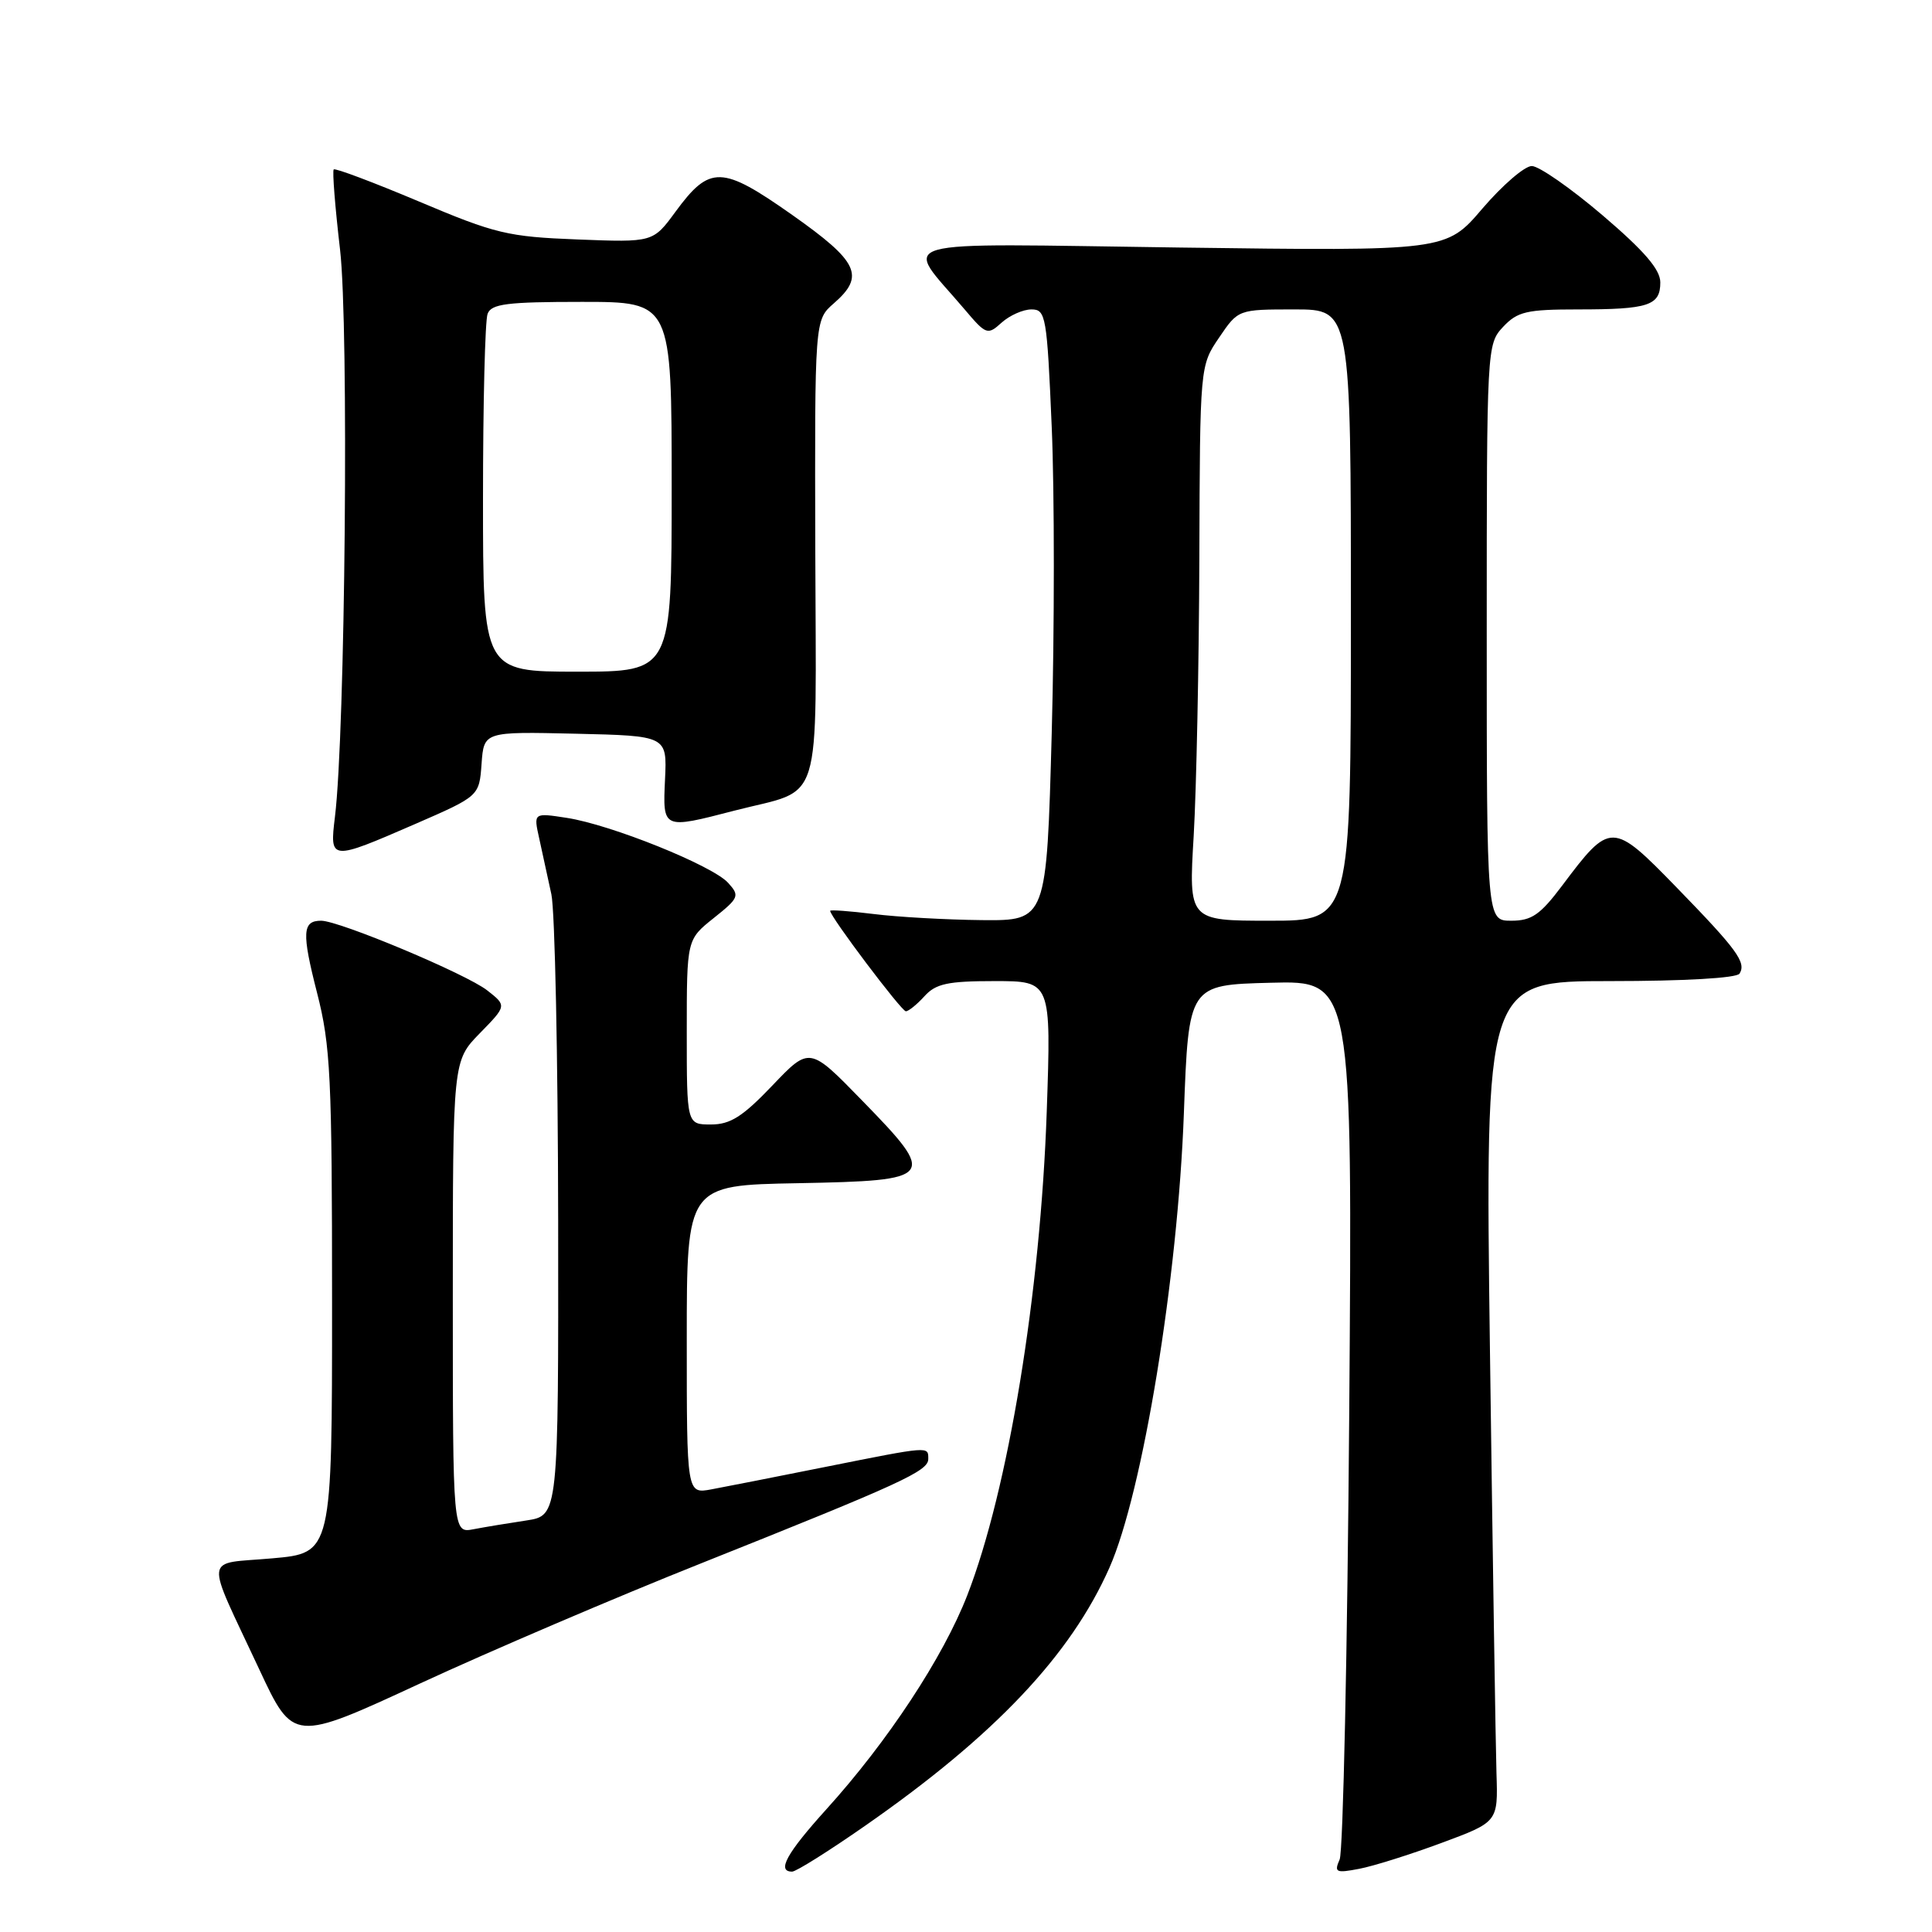 <?xml version="1.0" encoding="UTF-8" standalone="no"?>
<!DOCTYPE svg PUBLIC "-//W3C//DTD SVG 1.1//EN" "http://www.w3.org/Graphics/SVG/1.1/DTD/svg11.dtd" >
<svg xmlns="http://www.w3.org/2000/svg" xmlns:xlink="http://www.w3.org/1999/xlink" version="1.1" viewBox="0 0 256 256">
 <g >
 <path fill="currentColor"
d=" M 114.71 241.87 C 131.82 229.95 141.88 219.31 147.01 207.72 C 151.41 197.76 156.07 169.36 156.87 147.50 C 157.50 130.50 157.50 130.50 168.36 130.22 C 179.21 129.93 179.21 129.93 178.78 187.22 C 178.54 218.72 177.97 245.35 177.51 246.39 C 176.76 248.10 177.01 248.22 180.09 247.63 C 181.96 247.28 186.88 245.73 191.00 244.20 C 198.50 241.42 198.50 241.42 198.29 234.96 C 198.18 231.41 197.79 206.34 197.43 179.25 C 196.78 130.00 196.78 130.00 213.33 130.00 C 223.20 130.00 230.13 129.60 230.50 129.01 C 231.41 127.52 230.20 125.86 222.11 117.54 C 213.64 108.84 213.38 108.83 207.00 117.34 C 204.09 121.21 202.96 122.00 200.25 122.00 C 197.00 122.00 197.00 122.00 197.00 83.81 C 197.00 45.98 197.02 45.61 199.17 43.31 C 201.08 41.28 202.29 41.00 209.09 41.00 C 218.45 41.00 220.00 40.49 220.00 37.42 C 220.00 35.71 217.88 33.25 212.35 28.53 C 208.14 24.94 203.92 22.00 202.97 22.00 C 202.02 22.00 199.08 24.54 196.43 27.63 C 191.62 33.27 191.62 33.27 156.35 32.80 C 116.76 32.27 119.70 31.42 127.82 41.00 C 130.67 44.37 130.86 44.43 132.72 42.75 C 133.79 41.79 135.56 41.00 136.67 41.00 C 138.58 41.00 138.73 41.85 139.36 56.61 C 139.73 65.19 139.73 83.41 139.36 97.11 C 138.68 122.00 138.68 122.00 130.09 121.92 C 125.37 121.87 118.91 121.51 115.75 121.11 C 112.59 120.72 110.00 120.53 110.00 120.69 C 110.00 121.46 119.45 134.00 120.03 134.00 C 120.39 134.00 121.50 133.10 122.50 132.00 C 124.00 130.34 125.58 130.00 131.80 130.00 C 139.29 130.00 139.29 130.00 138.70 147.25 C 137.87 171.35 133.59 197.42 128.17 211.38 C 124.98 219.59 117.64 230.75 109.47 239.77 C 104.23 245.57 102.89 248.00 104.96 248.00 C 105.49 248.00 109.88 245.24 114.71 241.87 Z  M 93.00 207.11 C 119.49 196.54 123.00 194.93 123.00 193.33 C 123.00 191.62 123.31 191.59 109.39 194.37 C 102.85 195.68 96.04 197.02 94.25 197.35 C 91.00 197.95 91.00 197.95 91.00 177.50 C 91.00 157.05 91.00 157.05 105.74 156.78 C 123.99 156.43 124.25 156.10 114.21 145.80 C 107.27 138.67 107.27 138.67 102.34 143.84 C 98.41 147.96 96.77 149.00 94.21 149.00 C 91.00 149.00 91.00 149.00 91.00 136.75 C 91.00 124.50 91.00 124.50 94.57 121.65 C 97.93 118.97 98.04 118.70 96.48 116.98 C 94.41 114.69 80.94 109.26 75.09 108.37 C 70.69 107.69 70.69 107.69 71.45 111.10 C 71.86 112.97 72.59 116.30 73.06 118.50 C 73.53 120.70 73.93 140.12 73.96 161.66 C 74.00 200.82 74.00 200.82 69.75 201.47 C 67.41 201.82 64.26 202.34 62.75 202.63 C 60.00 203.16 60.00 203.16 60.00 171.87 C 60.00 140.58 60.00 140.58 63.57 136.92 C 67.15 133.26 67.15 133.26 64.57 131.24 C 61.83 129.07 44.96 122.00 42.55 122.00 C 40.06 122.00 39.97 123.57 42.01 131.55 C 43.80 138.54 44.00 142.66 44.00 172.56 C 44.00 205.79 44.00 205.79 36.06 206.49 C 26.88 207.31 27.08 205.63 34.34 221.17 C 38.86 230.85 38.86 230.85 55.68 223.06 C 64.93 218.78 81.72 211.60 93.00 207.11 Z  M 55.00 109.19 C 63.50 105.49 63.50 105.49 63.81 101.21 C 64.12 96.94 64.12 96.94 76.25 97.22 C 88.39 97.50 88.39 97.50 88.12 103.25 C 87.81 109.91 87.77 109.89 97.33 107.41 C 109.21 104.34 108.12 107.83 108.03 72.90 C 107.95 42.41 107.95 42.41 110.47 40.21 C 114.66 36.57 113.77 34.68 104.96 28.47 C 95.64 21.91 94.06 21.86 89.51 28.05 C 86.53 32.12 86.53 32.12 76.51 31.73 C 67.29 31.37 65.64 30.98 55.54 26.71 C 49.51 24.17 44.42 22.25 44.22 22.45 C 44.02 22.64 44.40 27.43 45.06 33.09 C 46.24 43.21 45.75 97.11 44.38 108.25 C 43.67 114.07 43.75 114.08 55.00 109.19 Z  M 158.17 110.75 C 158.53 104.56 158.87 88.02 158.92 73.98 C 159.00 48.46 159.00 48.46 161.54 44.73 C 164.07 41.00 164.07 41.00 171.54 41.00 C 179.00 41.00 179.00 41.00 179.00 81.50 C 179.00 122.00 179.00 122.00 168.25 122.00 C 157.50 122.00 157.50 122.00 158.17 110.75 Z  M 64.00 66.08 C 64.00 53.48 64.27 42.45 64.61 41.58 C 65.11 40.26 67.18 40.00 77.11 40.00 C 89.00 40.00 89.00 40.00 89.00 64.50 C 89.00 89.00 89.00 89.00 76.50 89.00 C 64.00 89.00 64.00 89.00 64.00 66.08 Z "/>
</g>
</svg>